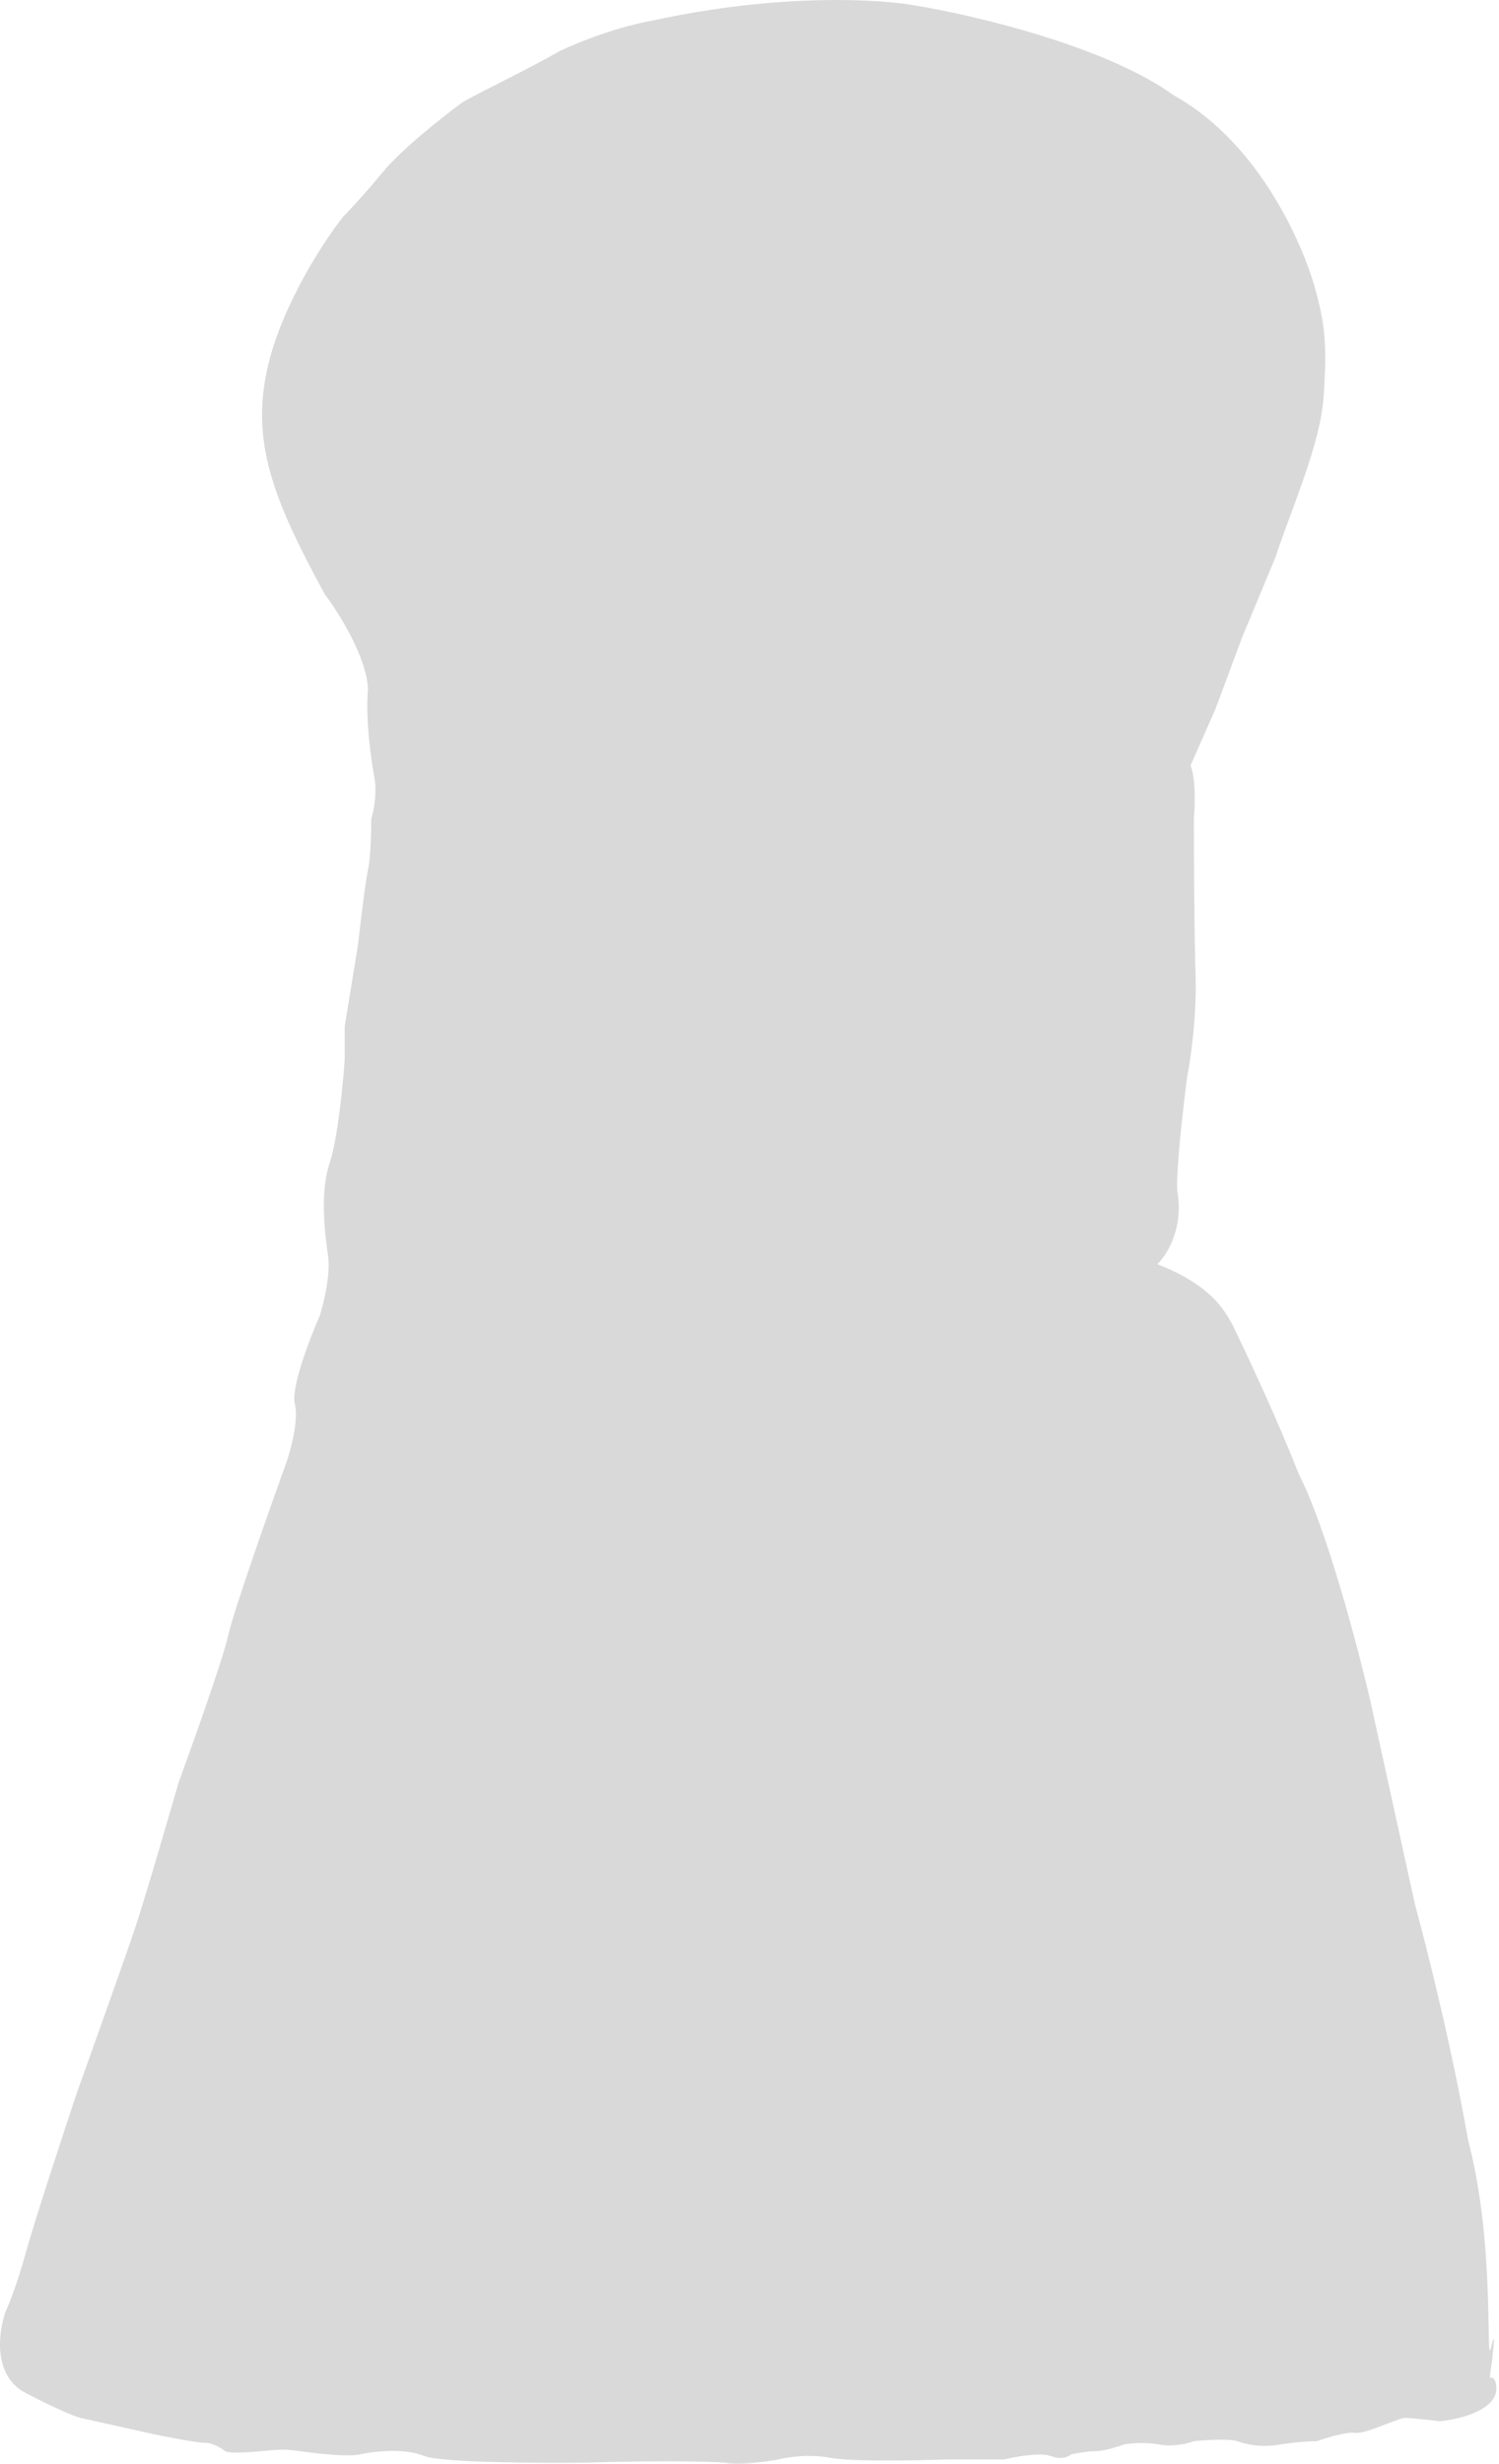<svg width="451" height="741" viewBox="0 0 451 741" fill="none" xmlns="http://www.w3.org/2000/svg">
<path d="M7.705 719.714C-2.295 714.514 -0.462 701.214 1.705 695.214C2.704 693.047 5.304 686.514 7.705 677.714C10.105 668.914 19.038 641.714 23.204 629.214C27.871 616.214 37.904 588.114 40.704 579.714C43.504 571.314 50.537 547.214 53.704 536.214C58.037 524.38 67.104 498.914 68.704 491.714C70.304 484.514 81.037 454.047 86.204 439.714C87.537 435.88 89.904 427.014 88.704 422.214C87.504 417.414 93.204 402.547 96.204 395.714C97.371 392.047 99.504 383.314 98.704 377.714C97.704 370.714 96.204 358.714 99.204 349.714C101.604 342.514 103.204 326.047 103.704 318.714V308.714L107.704 284.214C108.371 278.214 109.904 265.314 110.704 261.714C111.504 258.114 111.704 249.88 111.704 246.214C113.304 241.014 113.037 235.714 112.704 234.214C111.704 229.047 109.904 216.414 110.704 207.214C110.304 197.614 101.871 184.214 97.704 178.714C82.204 150.214 75.204 132.714 80.704 109.714C85.104 91.314 97.537 72.38 103.204 65.214C104.871 63.547 109.604 58.514 115.204 51.714C120.804 44.914 133.537 34.88 139.204 30.714C144.037 27.88 157.204 21.714 168.704 15.214C180.704 9.614 192.037 6.88 196.204 6.214C234.604 -2.186 265.204 -0.286 275.704 1.714C293.037 4.547 332.804 13.914 353.204 28.714C379.204 43.114 392.704 74.714 396.204 88.714C398.204 96.714 399.454 102.214 398.204 119.714C397.204 133.714 388.371 153.547 383.704 167.714L373.704 191.714L365.704 213.214L358.204 230.214C359.804 234.214 359.537 242.547 359.204 246.214C359.204 256.714 359.304 280.814 359.704 293.214C360.104 305.614 358.204 318.714 357.204 323.714C356.037 332.547 353.804 351.814 354.204 358.214C356.204 369.414 351.037 377.547 348.204 380.214C364.704 386.714 368.371 394.214 370.704 398.214C374.704 406.38 384.304 426.814 390.704 443.214C399.104 459.614 408.537 495.38 412.204 511.214L425.704 572.714C429.037 584.88 436.904 616.114 441.704 643.714C450.204 675.714 446.704 714.214 448.704 705.714C450.304 698.914 449.037 709.214 448.204 715.214C448.871 714.88 450.204 715.114 450.204 718.714C449.804 725.114 438.704 727.714 433.204 728.214C430.371 727.88 424.304 727.214 422.704 727.214C420.704 727.214 410.704 732.214 407.704 731.714C405.304 731.314 399.037 733.214 396.204 734.214C394.537 734.214 390.004 734.414 385.204 735.214C379.204 736.214 375.204 735.214 372.204 734.214C369.804 733.414 362.537 733.88 359.204 734.214C357.537 734.88 353.104 736.014 348.704 735.214C344.304 734.414 339.871 734.88 338.204 735.214C336.371 735.88 332.104 737.214 329.704 737.214C327.304 737.214 323.704 737.88 322.204 738.214C321.537 738.88 319.404 739.914 316.204 738.714C313.004 737.514 305.537 738.88 302.204 739.714H284.704C275.704 740.047 256.104 740.414 249.704 739.214C243.304 738.014 236.704 739.047 234.204 739.714C230.704 740.38 222.604 741.514 218.204 740.714C206.604 739.914 185.704 740.38 176.704 740.714C162.704 740.88 133.304 740.714 127.704 738.714C121.704 736.214 112.704 737.214 108.204 738.214C104.604 739.014 94.704 737.88 90.204 737.214C86.371 736.88 86.704 736.414 78.704 737.214C70.704 738.014 68.037 737.547 67.704 737.214C66.704 736.38 64.104 734.714 61.704 734.714C59.304 734.714 50.704 733.047 46.704 732.214L24.204 727.214C22.871 726.88 17.704 724.914 7.705 719.714Z" fill="#D9D9D9"/>
</svg>
